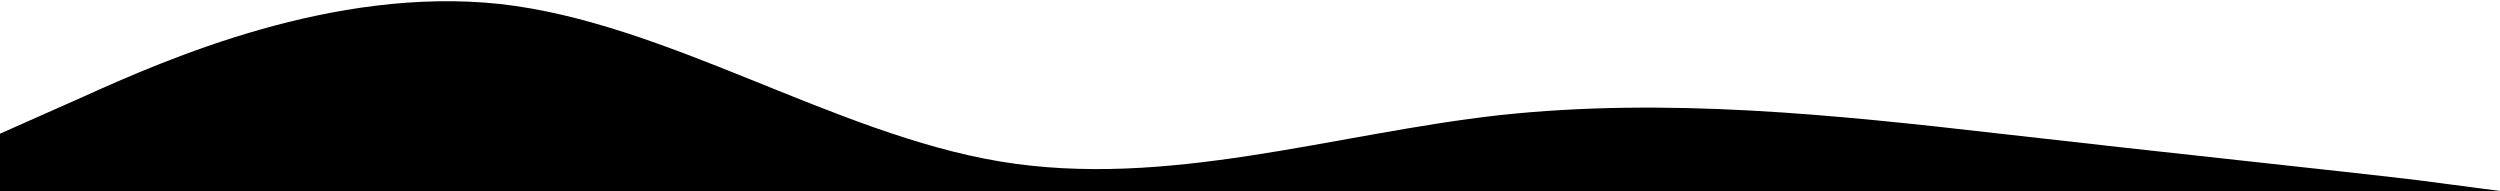<svg version="1.2" xmlns="http://www.w3.org/2000/svg" preserveAspectRatio="none" viewBox="0 0 1440 110">
	<path d="m0 110v-33l48-21.3c48-21.7 144-63.7 240-53.4 96 10.7 192 74.7 288 90.7 96 16 192-16 288-26.7 96-10.3 192-0.3 288 10.7 96 11 192 21 240 26.7l48 6.3"/>
</svg>
